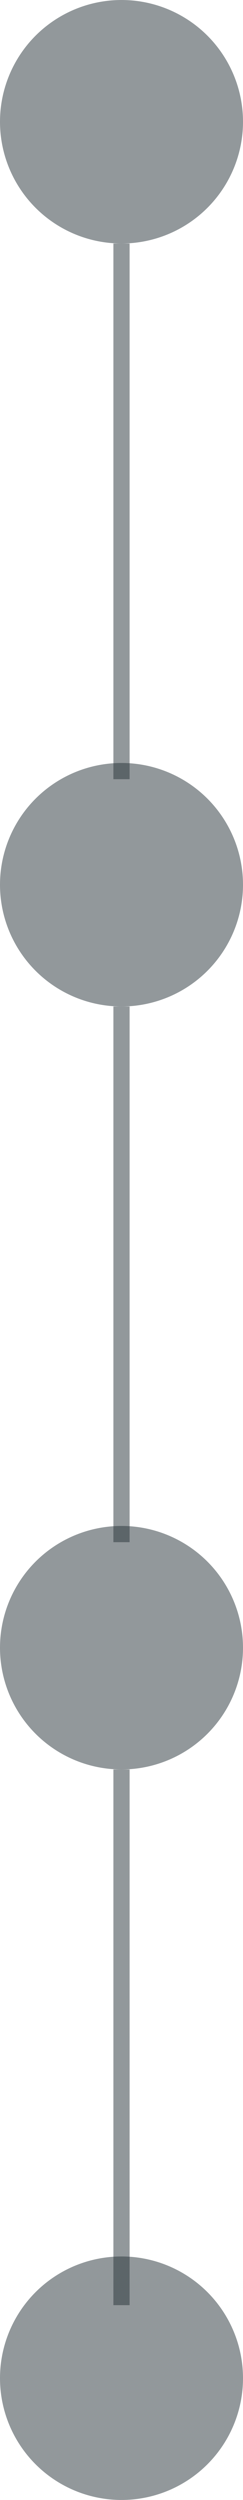 <svg width="15" height="154" viewBox="0 0 15 154" fill="none" xmlns="http://www.w3.org/2000/svg">
<circle cx="7.5" cy="7.5" r="7.5" fill="#263238" fill-opacity="0.5"/>
<circle cx="7.5" cy="54.5" r="7.5" fill="#263238" fill-opacity="0.5"/>
<circle cx="7.5" cy="101.5" r="7.5" fill="#263238" fill-opacity="0.5"/>
<rect x="7" y="62" width="1" height="33" fill="#263238" fill-opacity="0.5"/>
<circle cx="7.5" cy="146.5" r="7.5" fill="#263238" fill-opacity="0.5"/>
<rect x="7" y="109" width="1" height="33" fill="#263238" fill-opacity="0.5"/>
<rect x="7" y="15" width="1" height="33" fill="#263238" fill-opacity="0.5"/>
</svg>
